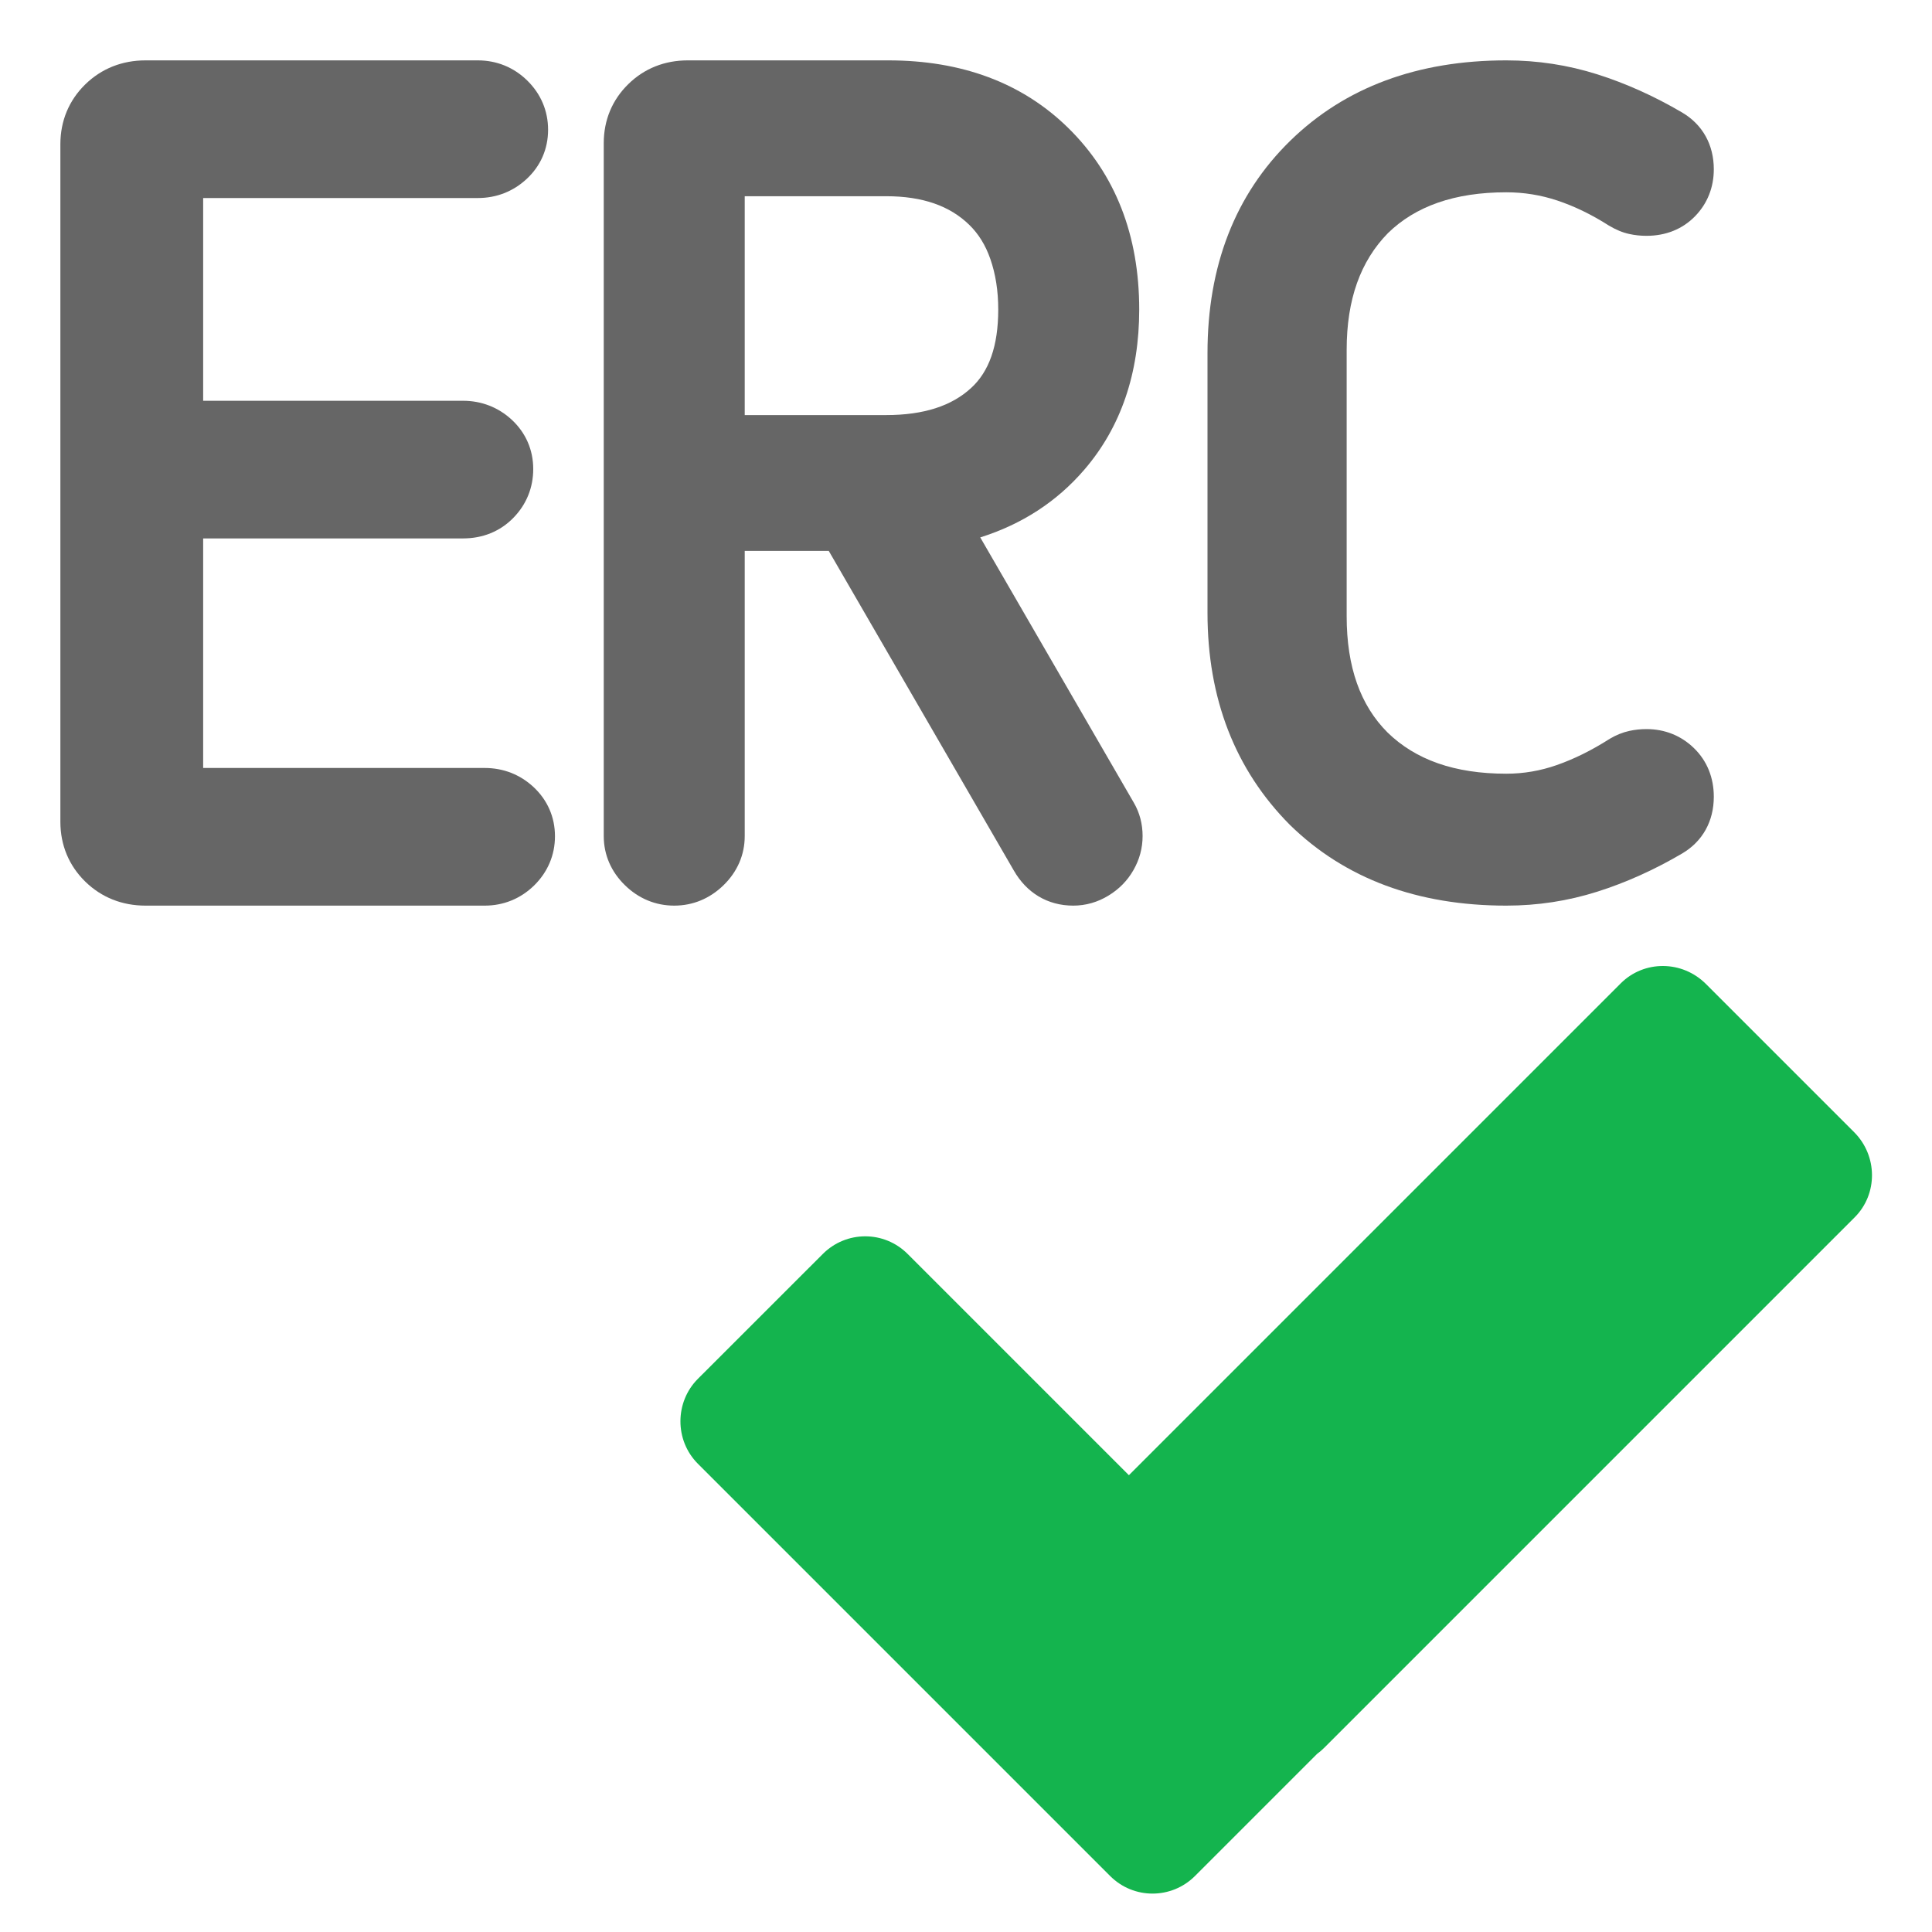 <?xml version="1.0" encoding="UTF-8" standalone="no"?>
<svg width="32px" height="32px" viewBox="0 0 32 32" version="1.1" xmlns="http://www.w3.org/2000/svg" xmlns:xlink="http://www.w3.org/1999/xlink">
    <!-- Generator: Sketch 49.3 (51167) - http://www.bohemiancoding.com/sketch -->
    <title>ERC</title>
    <desc>Created with Sketch.</desc>
    <defs></defs>
    <g stroke="none" stroke-width="1" fill="none" fill-rule="evenodd">
        <path d="M18.698,24.434 L26.845,16.287 C27.232,15.901 27.862,15.904 28.256,16.298 L30.71,18.752 C31.102,19.144 31.104,19.778 30.72,20.162 L21.935,28.947 C21.897,28.985 21.857,29.02 21.815,29.05 L19.793,31.072 C19.405,31.46 18.777,31.462 18.388,31.073 L11.558,24.243 C11.171,23.855 11.177,23.22 11.559,22.838 L13.628,20.77 C14.016,20.381 14.643,20.379 15.033,20.769 L18.698,24.434 Z" fill="#14B44E"></path>
        <path d="M3.365,12.72 L8.028,12.72 C8.335,12.72 8.613,12.828 8.836,13.035 C9.068,13.251 9.192,13.534 9.192,13.851 C9.192,14.164 9.071,14.446 8.846,14.667 C8.622,14.885 8.34,15 8.028,15 L2.41,15 C2.024,15 1.681,14.865 1.412,14.602 C1.141,14.337 1,13.996 1,13.611 L1,2.389 C1,2.004 1.141,1.663 1.412,1.398 C1.681,1.135 2.024,1 2.41,1 L7.914,1 C8.227,1 8.509,1.115 8.732,1.333 C8.958,1.554 9.078,1.836 9.078,2.149 C9.078,2.466 8.955,2.749 8.722,2.965 C8.499,3.172 8.221,3.28 7.914,3.28 L3.365,3.28 L3.365,6.638 L7.668,6.638 C7.975,6.638 8.253,6.746 8.477,6.953 C8.709,7.169 8.832,7.452 8.832,7.769 C8.832,8.077 8.719,8.355 8.505,8.575 C8.284,8.802 7.995,8.918 7.668,8.918 L3.365,8.918 L3.365,12.72 Z" fill="#666666" fill-rule="nonzero"></path>
        <path d="M20,5.848 C20,4.408 20.456,3.225 21.369,2.333 C22.279,1.443 23.483,1 24.949,1 C25.467,1 25.97,1.077 26.456,1.231 C26.929,1.381 27.397,1.591 27.859,1.862 C28.202,2.063 28.386,2.399 28.386,2.804 C28.386,3.102 28.281,3.37 28.077,3.58 C27.867,3.797 27.587,3.906 27.271,3.906 C27.174,3.906 27.079,3.896 26.988,3.876 C26.877,3.852 26.769,3.808 26.648,3.736 C26.363,3.554 26.078,3.416 25.793,3.321 C25.519,3.23 25.238,3.185 24.949,3.185 C24.091,3.185 23.445,3.416 22.989,3.861 C22.534,4.325 22.305,4.959 22.305,5.794 L22.305,10.206 C22.305,11.051 22.534,11.684 22.981,12.131 C23.445,12.584 24.091,12.815 24.949,12.815 C25.236,12.815 25.514,12.767 25.785,12.672 C26.073,12.571 26.36,12.43 26.664,12.236 C26.769,12.174 26.877,12.13 26.988,12.106 C27.079,12.086 27.174,12.076 27.271,12.076 C27.573,12.076 27.845,12.184 28.058,12.392 C28.276,12.604 28.386,12.883 28.386,13.196 C28.386,13.601 28.202,13.937 27.859,14.138 C27.397,14.409 26.929,14.619 26.456,14.769 C25.97,14.923 25.467,15 24.949,15 C23.483,15 22.279,14.557 21.364,13.662 C20.455,12.747 20,11.567 20,10.152 L20,5.848 Z" fill="#666666"></path>
        <path d="M12.335,9.125 L12.335,13.848 C12.335,14.159 12.212,14.44 11.984,14.662 C11.758,14.882 11.478,15 11.167,15 C10.857,15 10.576,14.882 10.351,14.662 C10.123,14.44 10,14.159 10,13.848 L10,2.371 C10,1.991 10.139,1.655 10.407,1.393 C10.672,1.133 11.01,1 11.391,1 L14.714,1 C15.926,1 16.927,1.37 17.687,2.113 C18.475,2.883 18.869,3.898 18.869,5.126 C18.869,6.181 18.567,7.073 17.961,7.778 C17.505,8.309 16.926,8.684 16.236,8.901 L18.78,13.296 C18.877,13.462 18.925,13.649 18.925,13.848 C18.925,14.048 18.873,14.239 18.772,14.414 C18.673,14.587 18.534,14.728 18.361,14.833 C18.182,14.943 17.984,15 17.776,15 C17.351,15 17.002,14.788 16.79,14.415 L13.727,9.125 L12.335,9.125 Z M14.677,6.875 C15.303,6.875 15.764,6.722 16.085,6.426 C16.38,6.156 16.534,5.734 16.534,5.126 C16.534,4.817 16.49,4.54 16.404,4.292 C16.324,4.061 16.208,3.874 16.054,3.724 C15.733,3.411 15.284,3.25 14.677,3.25 L12.335,3.25 L12.335,6.875 L14.677,6.875 Z" fill="#666666"></path>
    </g>
</svg>
